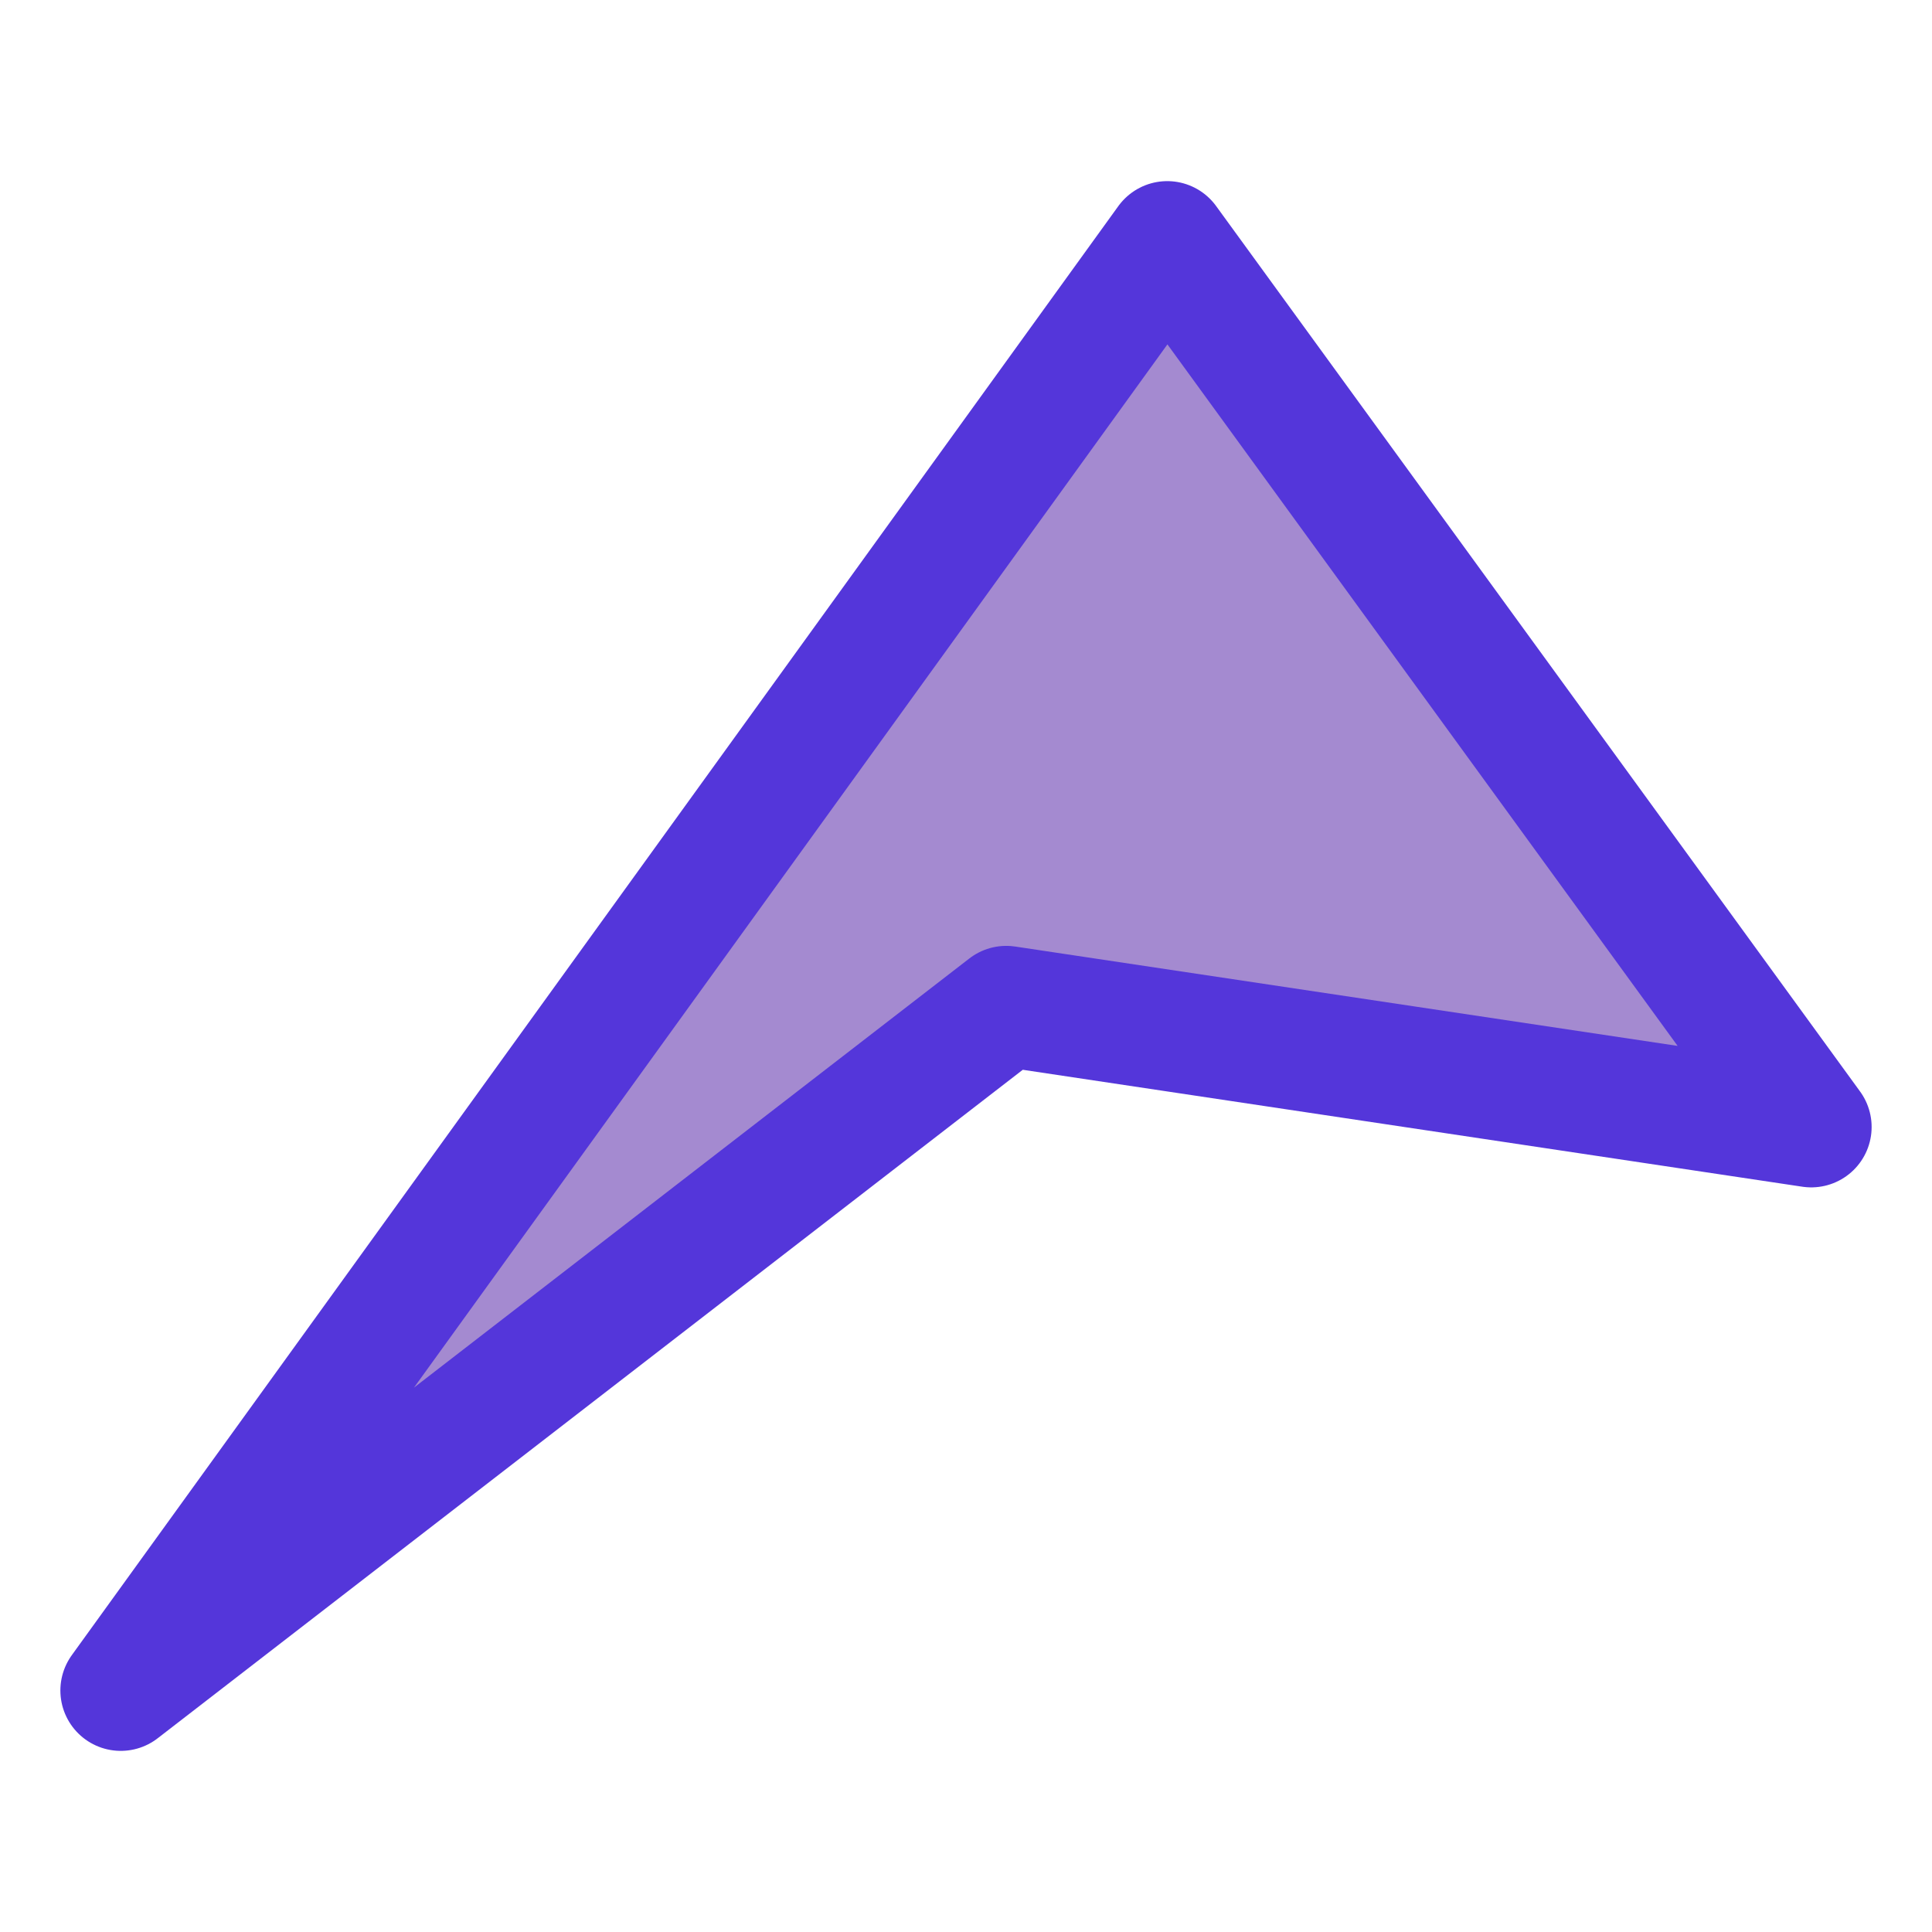 <svg width="40" height="40" viewBox="0 0 24 24" fill="none" xmlns="http://www.w3.org/2000/svg">
  <path d="M1.5 21L14.5 3L22.5 14L12.5 12.5L1.5 21Z" fill="#A48AD0"/>
  <path d="M14.5 3L1.5 21L12.5 12.5L22.5 14L14.5 3Z" stroke="#5436DA" stroke-width="1.5" stroke-linejoin="round"/>
</svg>